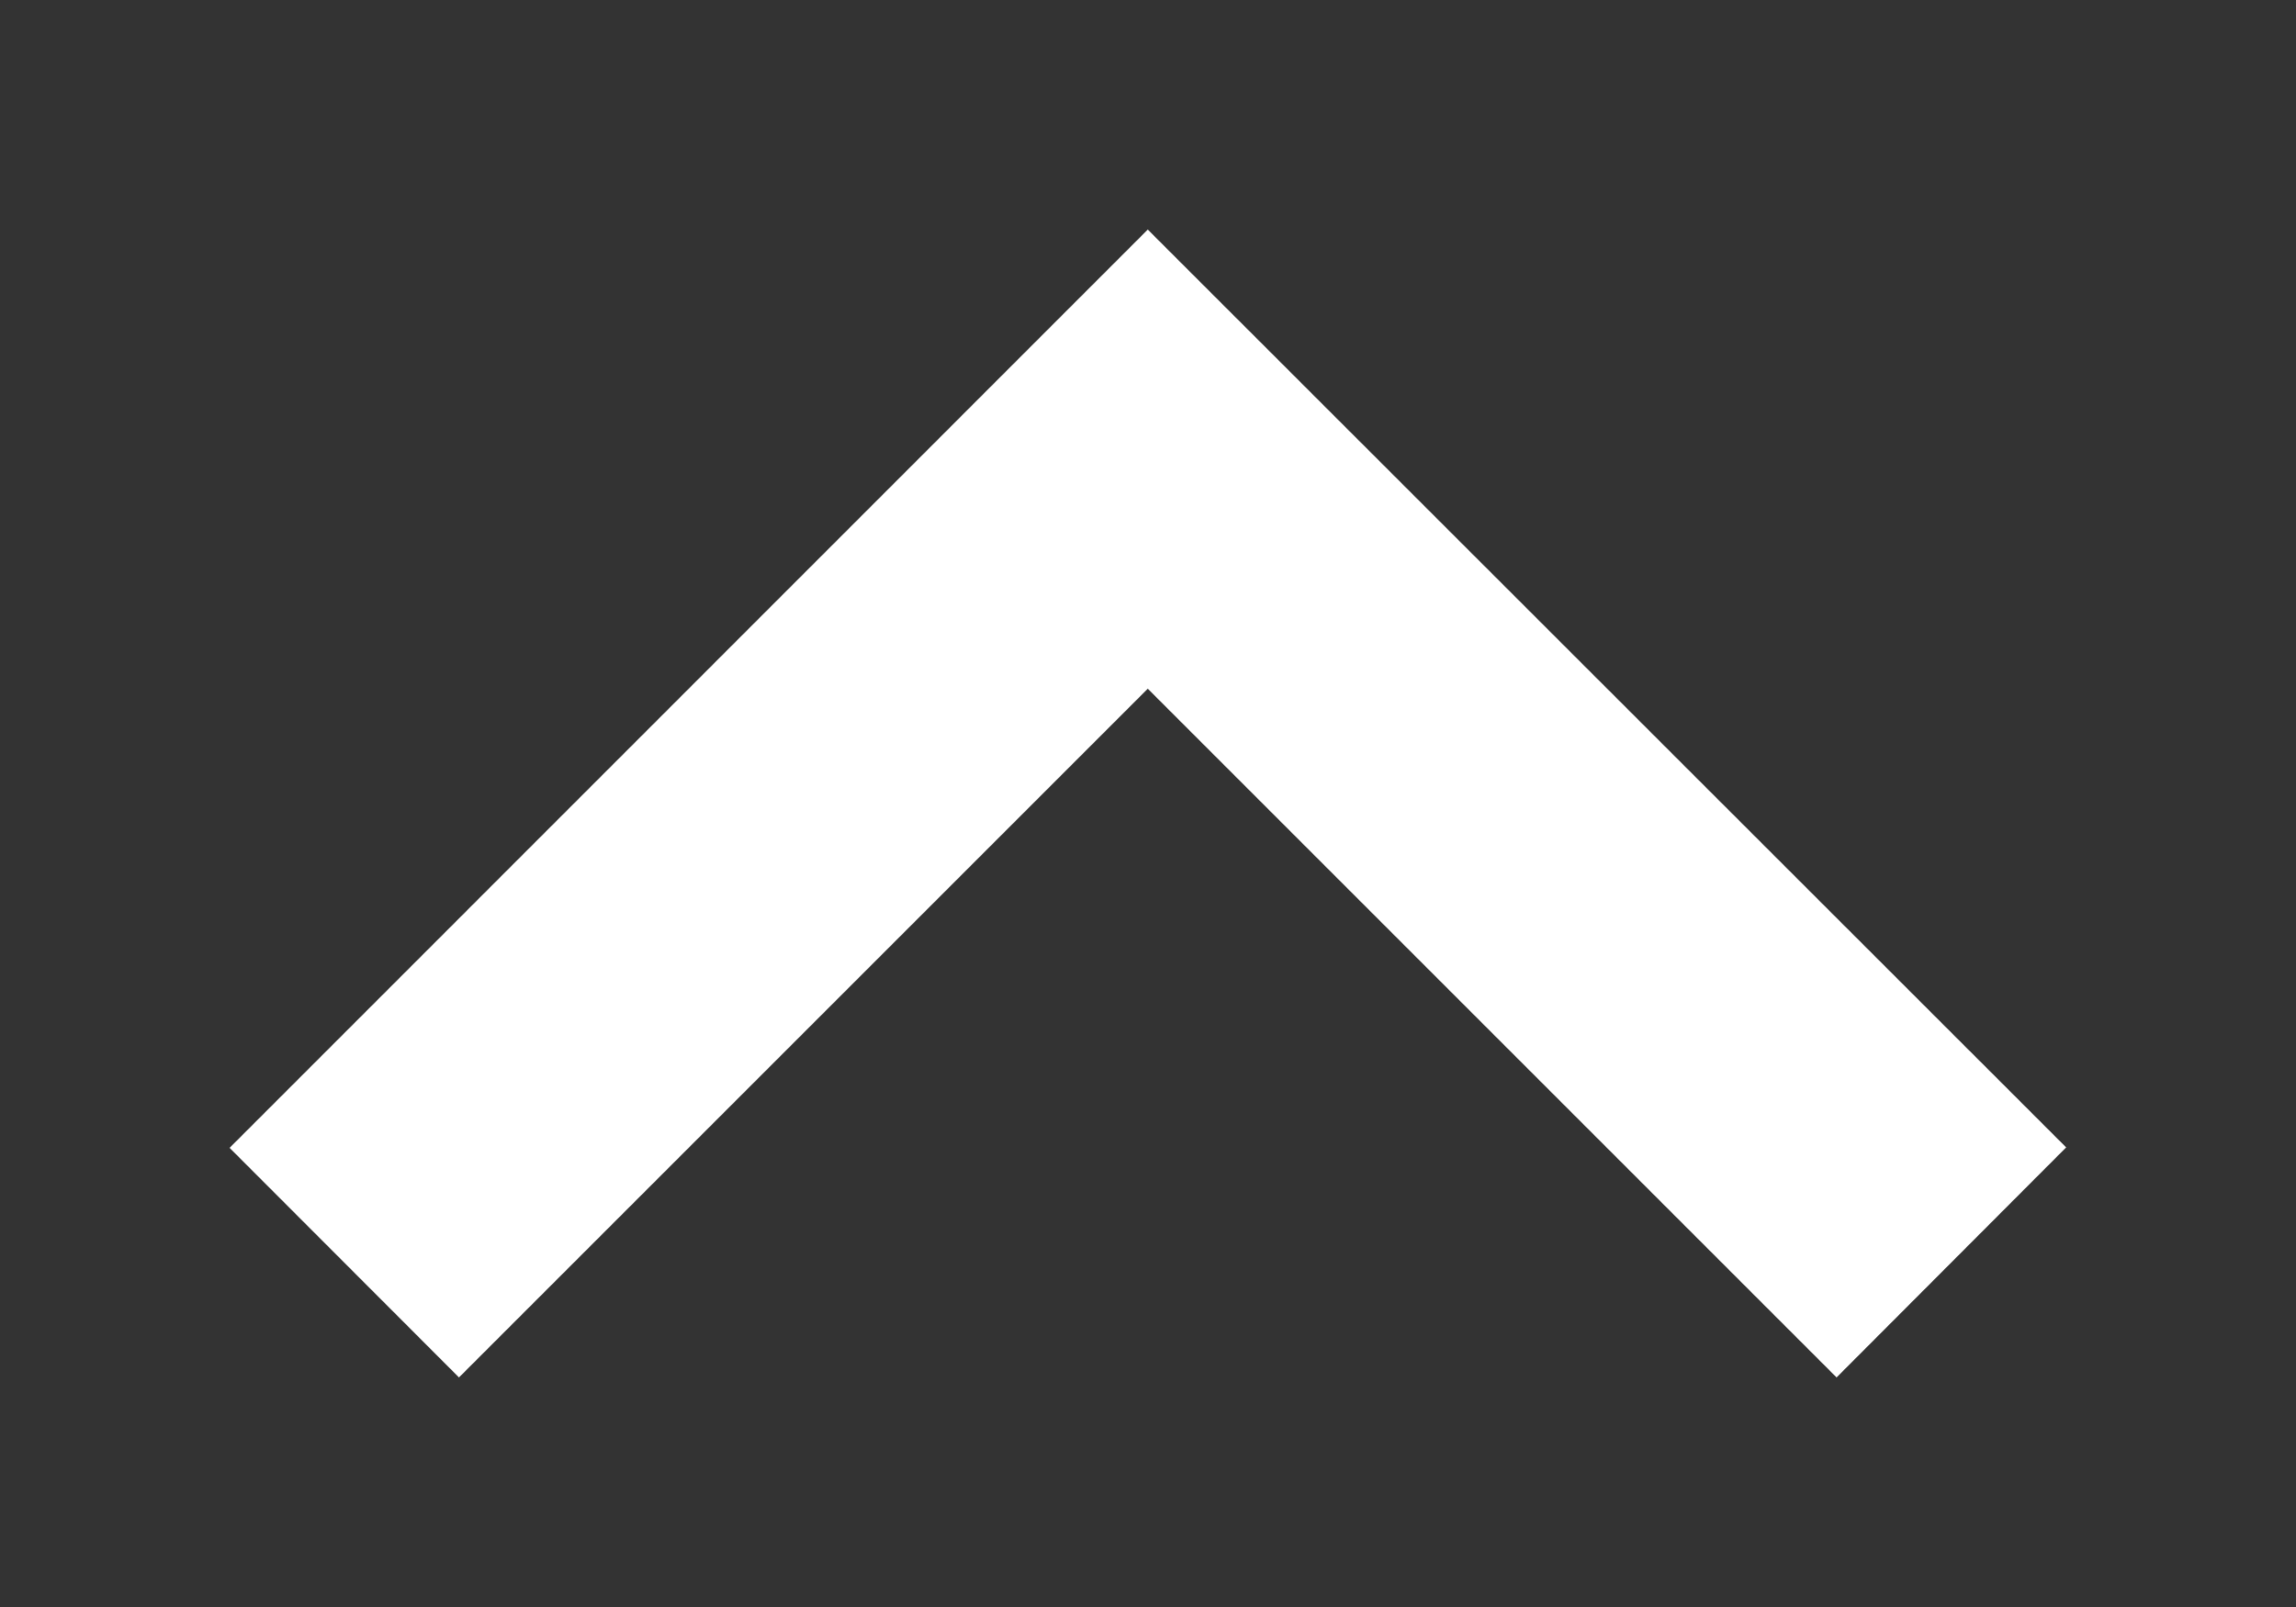 <svg width="10" height="7" viewBox="0 0 10 7" xmlns="http://www.w3.org/2000/svg"><rect x="0" y="0" width="10" height="7" fill="#333333" stroke="none"/><title>sort-chevron-up-reverse-2x</title><path d="M7.999 6l-3-3-3 3L1 5l3.999-4 4 3.998-1 1.002z" fill="#FFF" fill-rule="evenodd"/></svg>